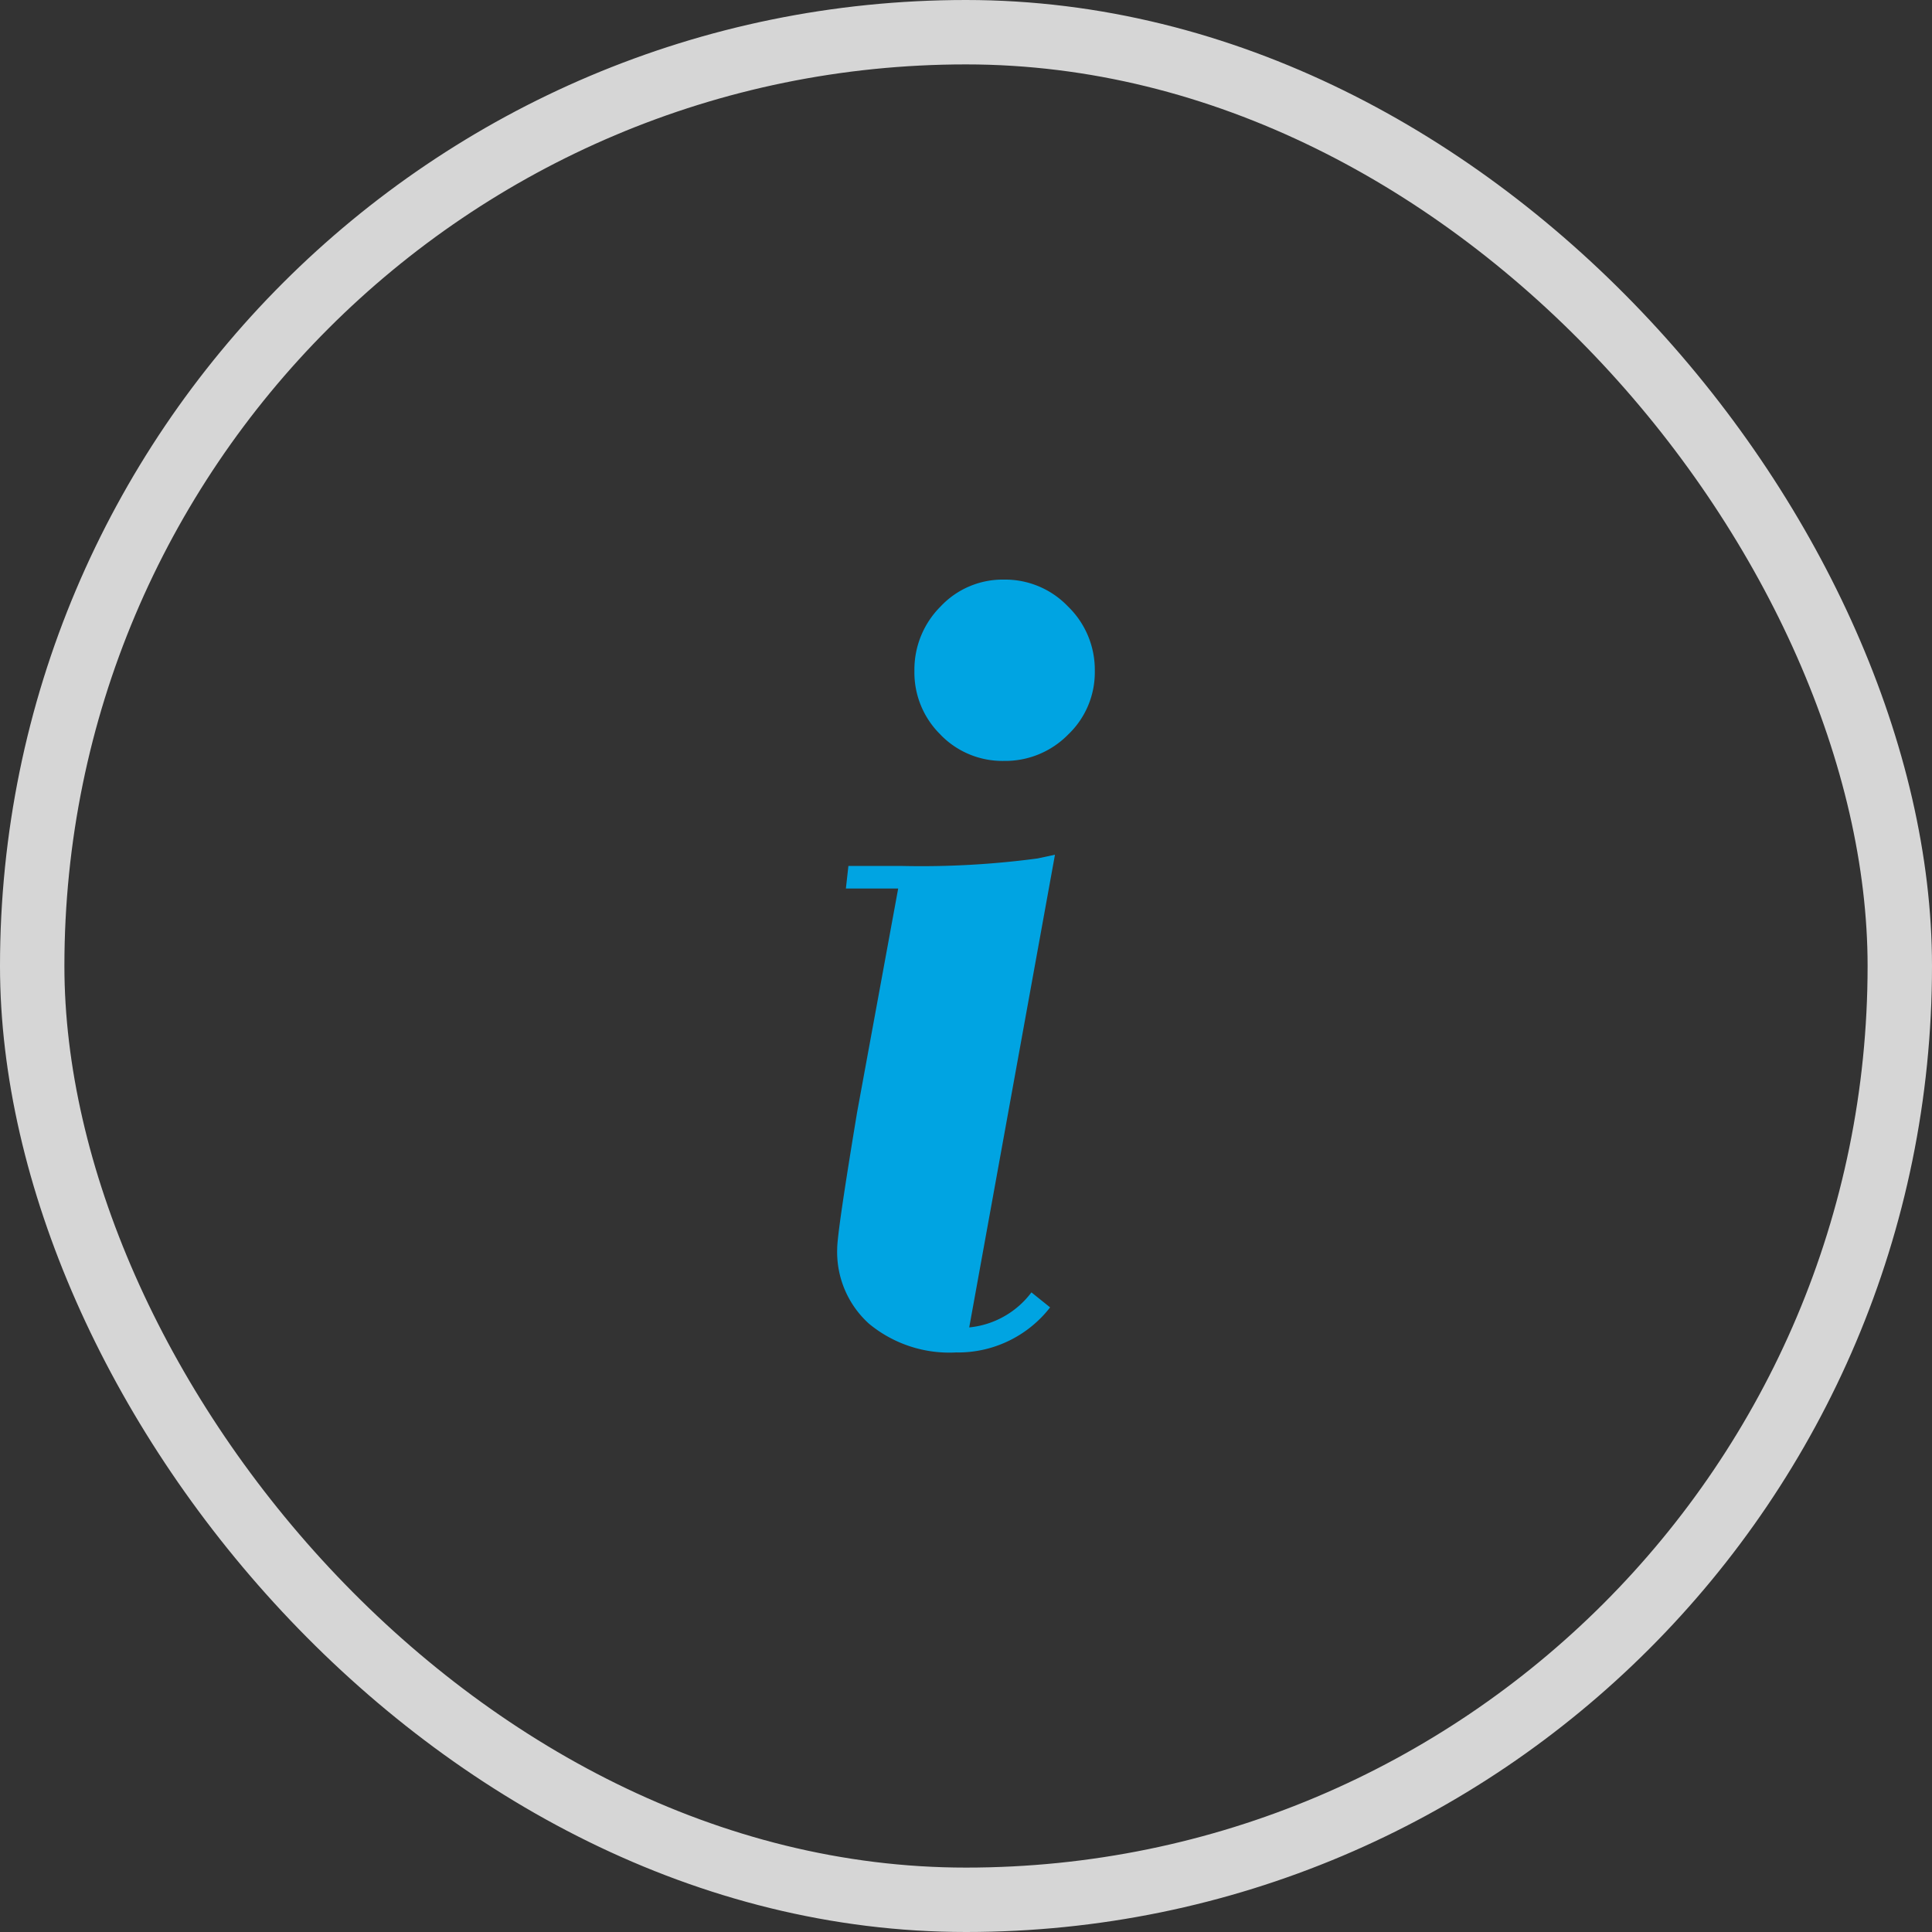 <svg id="side_menu_cion03_on" xmlns="http://www.w3.org/2000/svg" width="60" height="60" viewBox="0 0 60 60">
  <rect x="0" y="0" width="60" height="60" fill="#333333" stroke="none"/>
  <circle id="타원_9" data-name="타원 9" cx="30" cy="30" r="30" opacity="0"/>
  <rect id="사각형_2" data-name="사각형 2" width="58" height="58" rx="29" transform="translate(1 1)" fill="none" stroke="#fff" stroke-width="2" opacity="0.8"/>
  <path id="패스_9" data-name="패스 9" d="M29.71,42a3.911,3.911,0,0,1-2.725-.893A3,3,0,0,1,26,38.777q0-.506.618-4.233l1.276-6.951H26.27l.078-.7H28.01a27.248,27.248,0,0,0,4.212-.233l.541-.116L30.1,41.224a2.749,2.749,0,0,0,1.932-1.088l.58.466a3.619,3.619,0,0,1-2.9,1.4Zm-.5-19.184a2.7,2.7,0,0,1-.812-1.98,2.767,2.767,0,0,1,.812-2A2.642,2.642,0,0,1,31.178,18a2.7,2.7,0,0,1,1.99.835,2.734,2.734,0,0,1,.832,2,2.667,2.667,0,0,1-.831,1.98,2.735,2.735,0,0,1-1.99.816,2.675,2.675,0,0,1-1.971-.815Z" fill="#00a4e2"/>
</svg>
